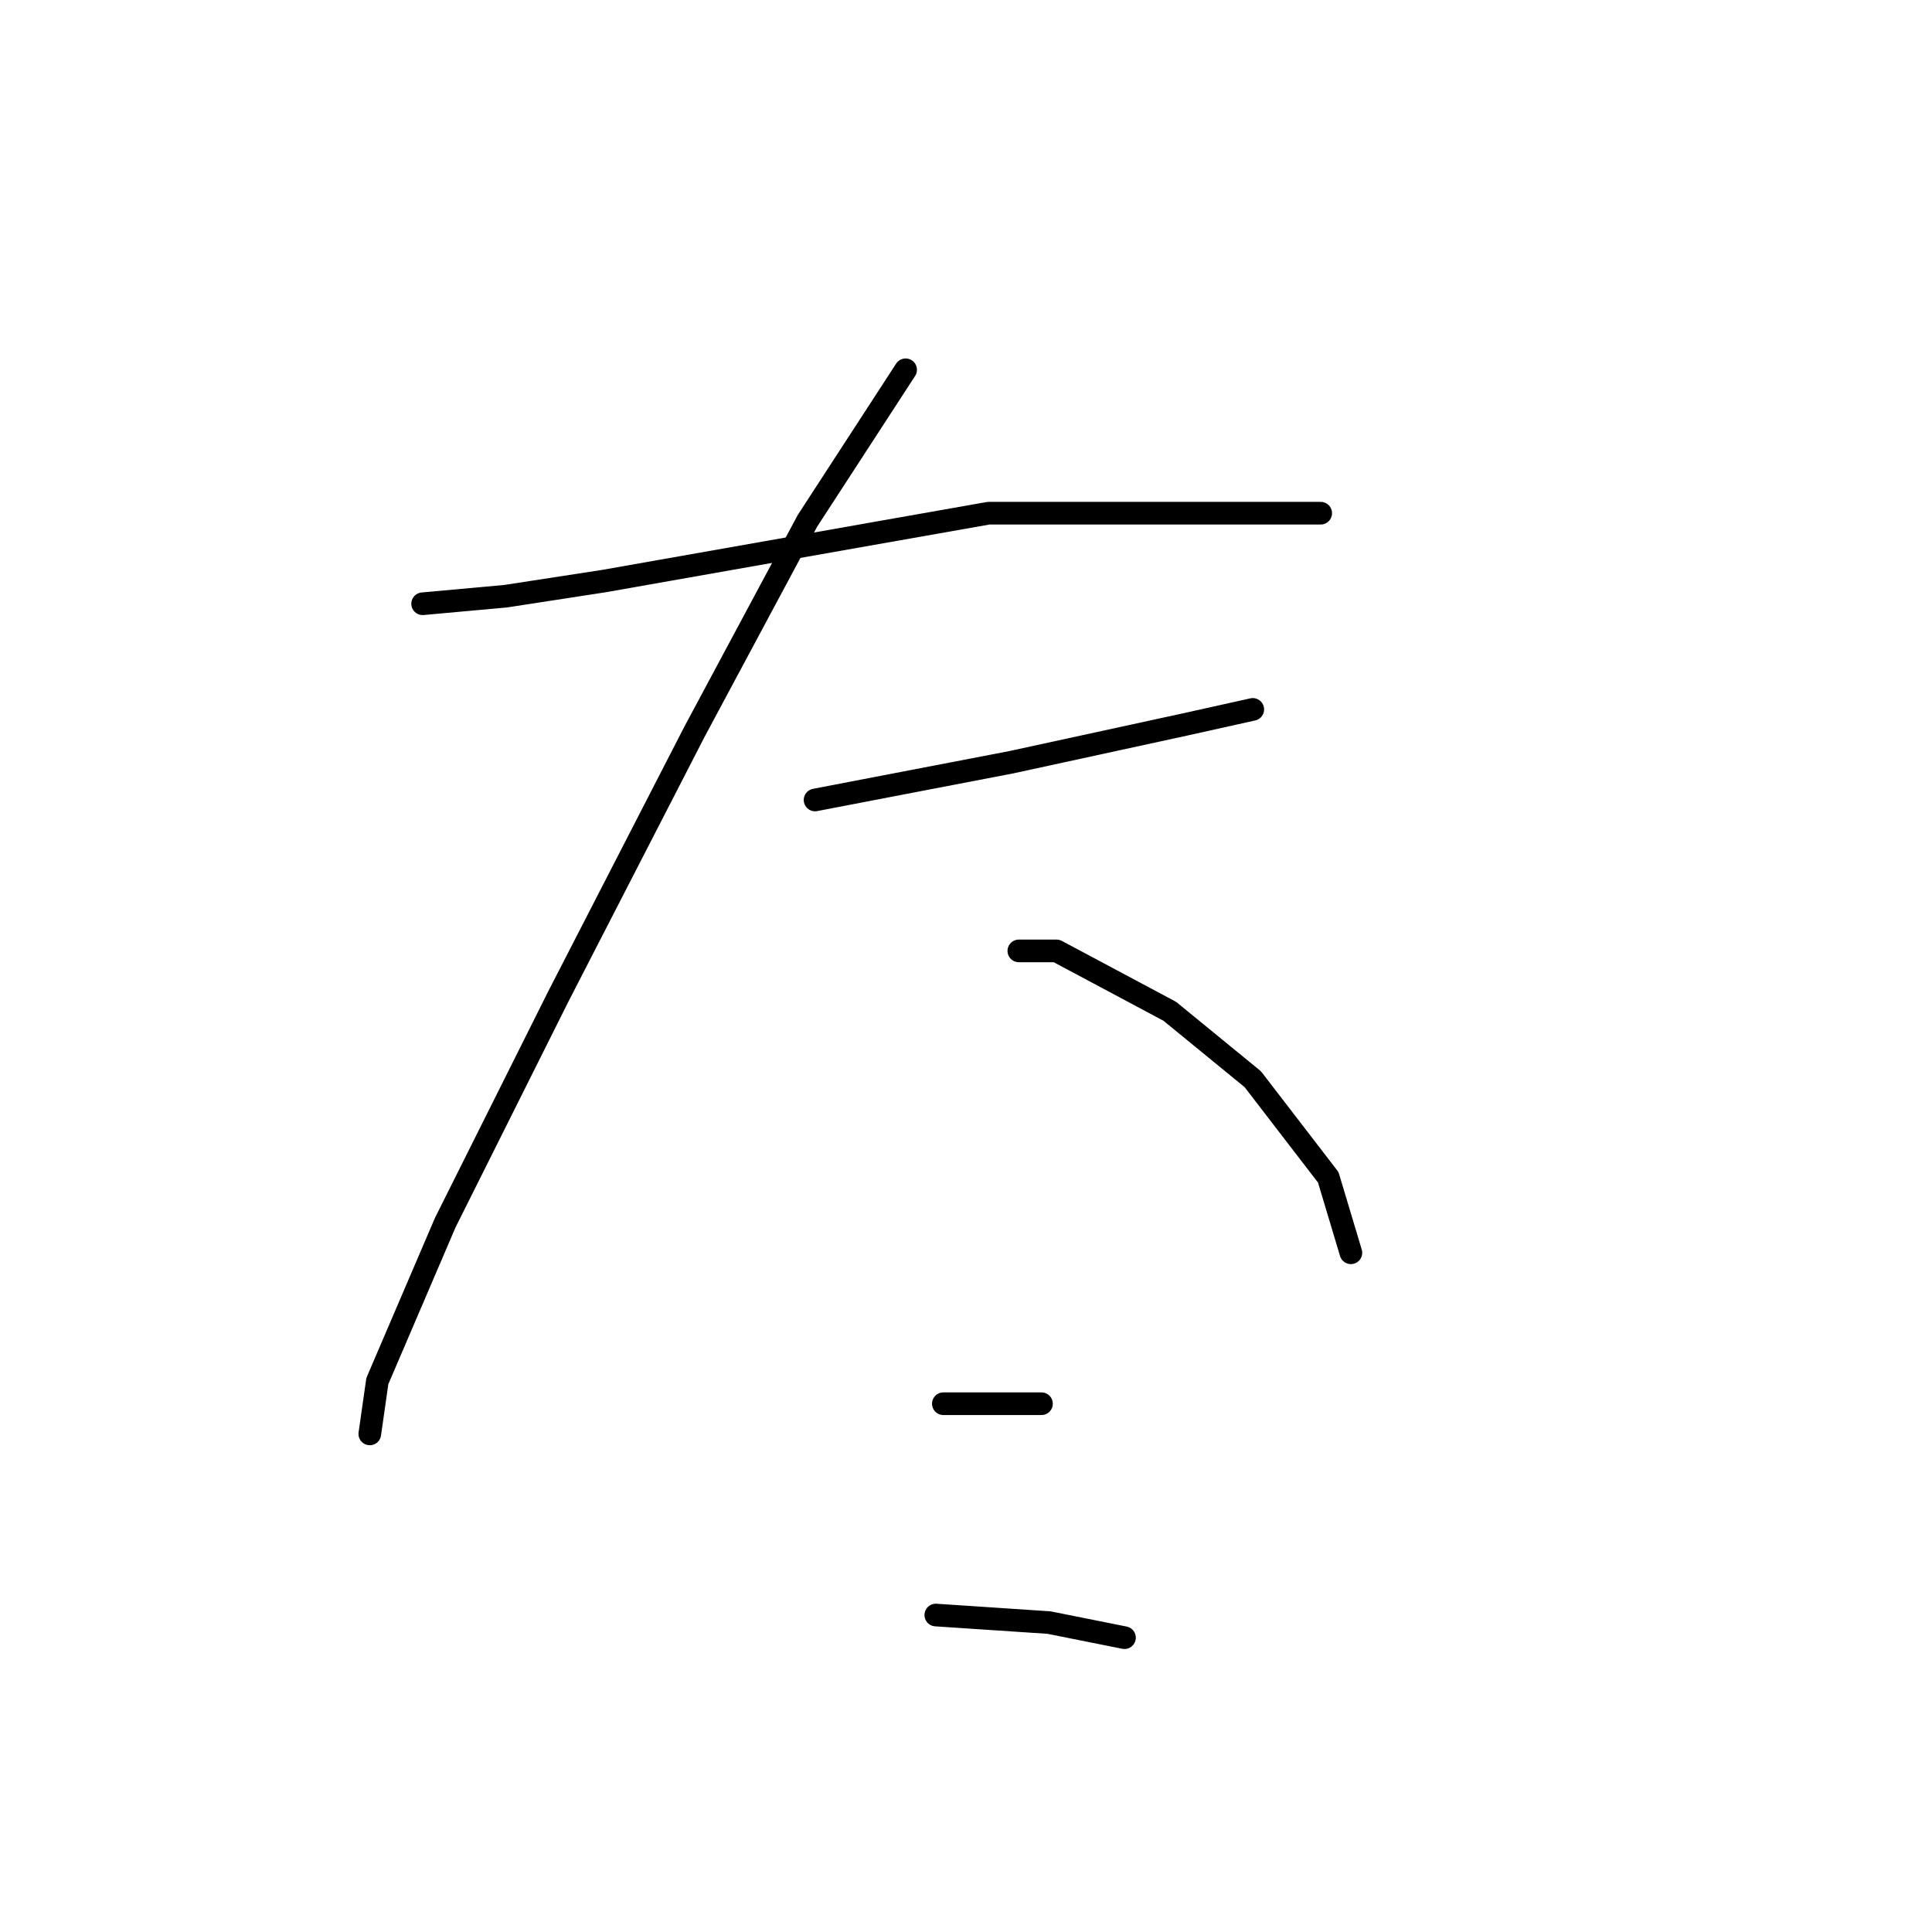 <?xml version="1.0" standalone="no"?>
    <svg width="256" height="256" xmlns="http://www.w3.org/2000/svg" version="1.1">
    <polyline stroke="black" stroke-width="3" stroke-linecap="round" fill="transparent" stroke-linejoin="round" points="56 80 67 79 80 77 131 68 156 68 175 68 175 68 " />
        <polyline stroke="black" stroke-width="3" stroke-linecap="round" fill="transparent" stroke-linejoin="round" points="108 106 134 101 157 96 166 94 166 94 " />
        <polyline stroke="black" stroke-width="3" stroke-linecap="round" fill="transparent" stroke-linejoin="round" points="120 49 107 69 92 97 74 132 59 162 50 183 49 190 49 190 " />
        <polyline stroke="black" stroke-width="3" stroke-linecap="round" fill="transparent" stroke-linejoin="round" points="135 126 140 126 155 134 166 143 176 156 179 166 179 166 " />
        <polyline stroke="black" stroke-width="3" stroke-linecap="round" fill="transparent" stroke-linejoin="round" points="125 186 138 186 138 186 " />
        <polyline stroke="black" stroke-width="3" stroke-linecap="round" fill="transparent" stroke-linejoin="round" points="124 214 139 215 149 217 149 217 " />
        </svg>